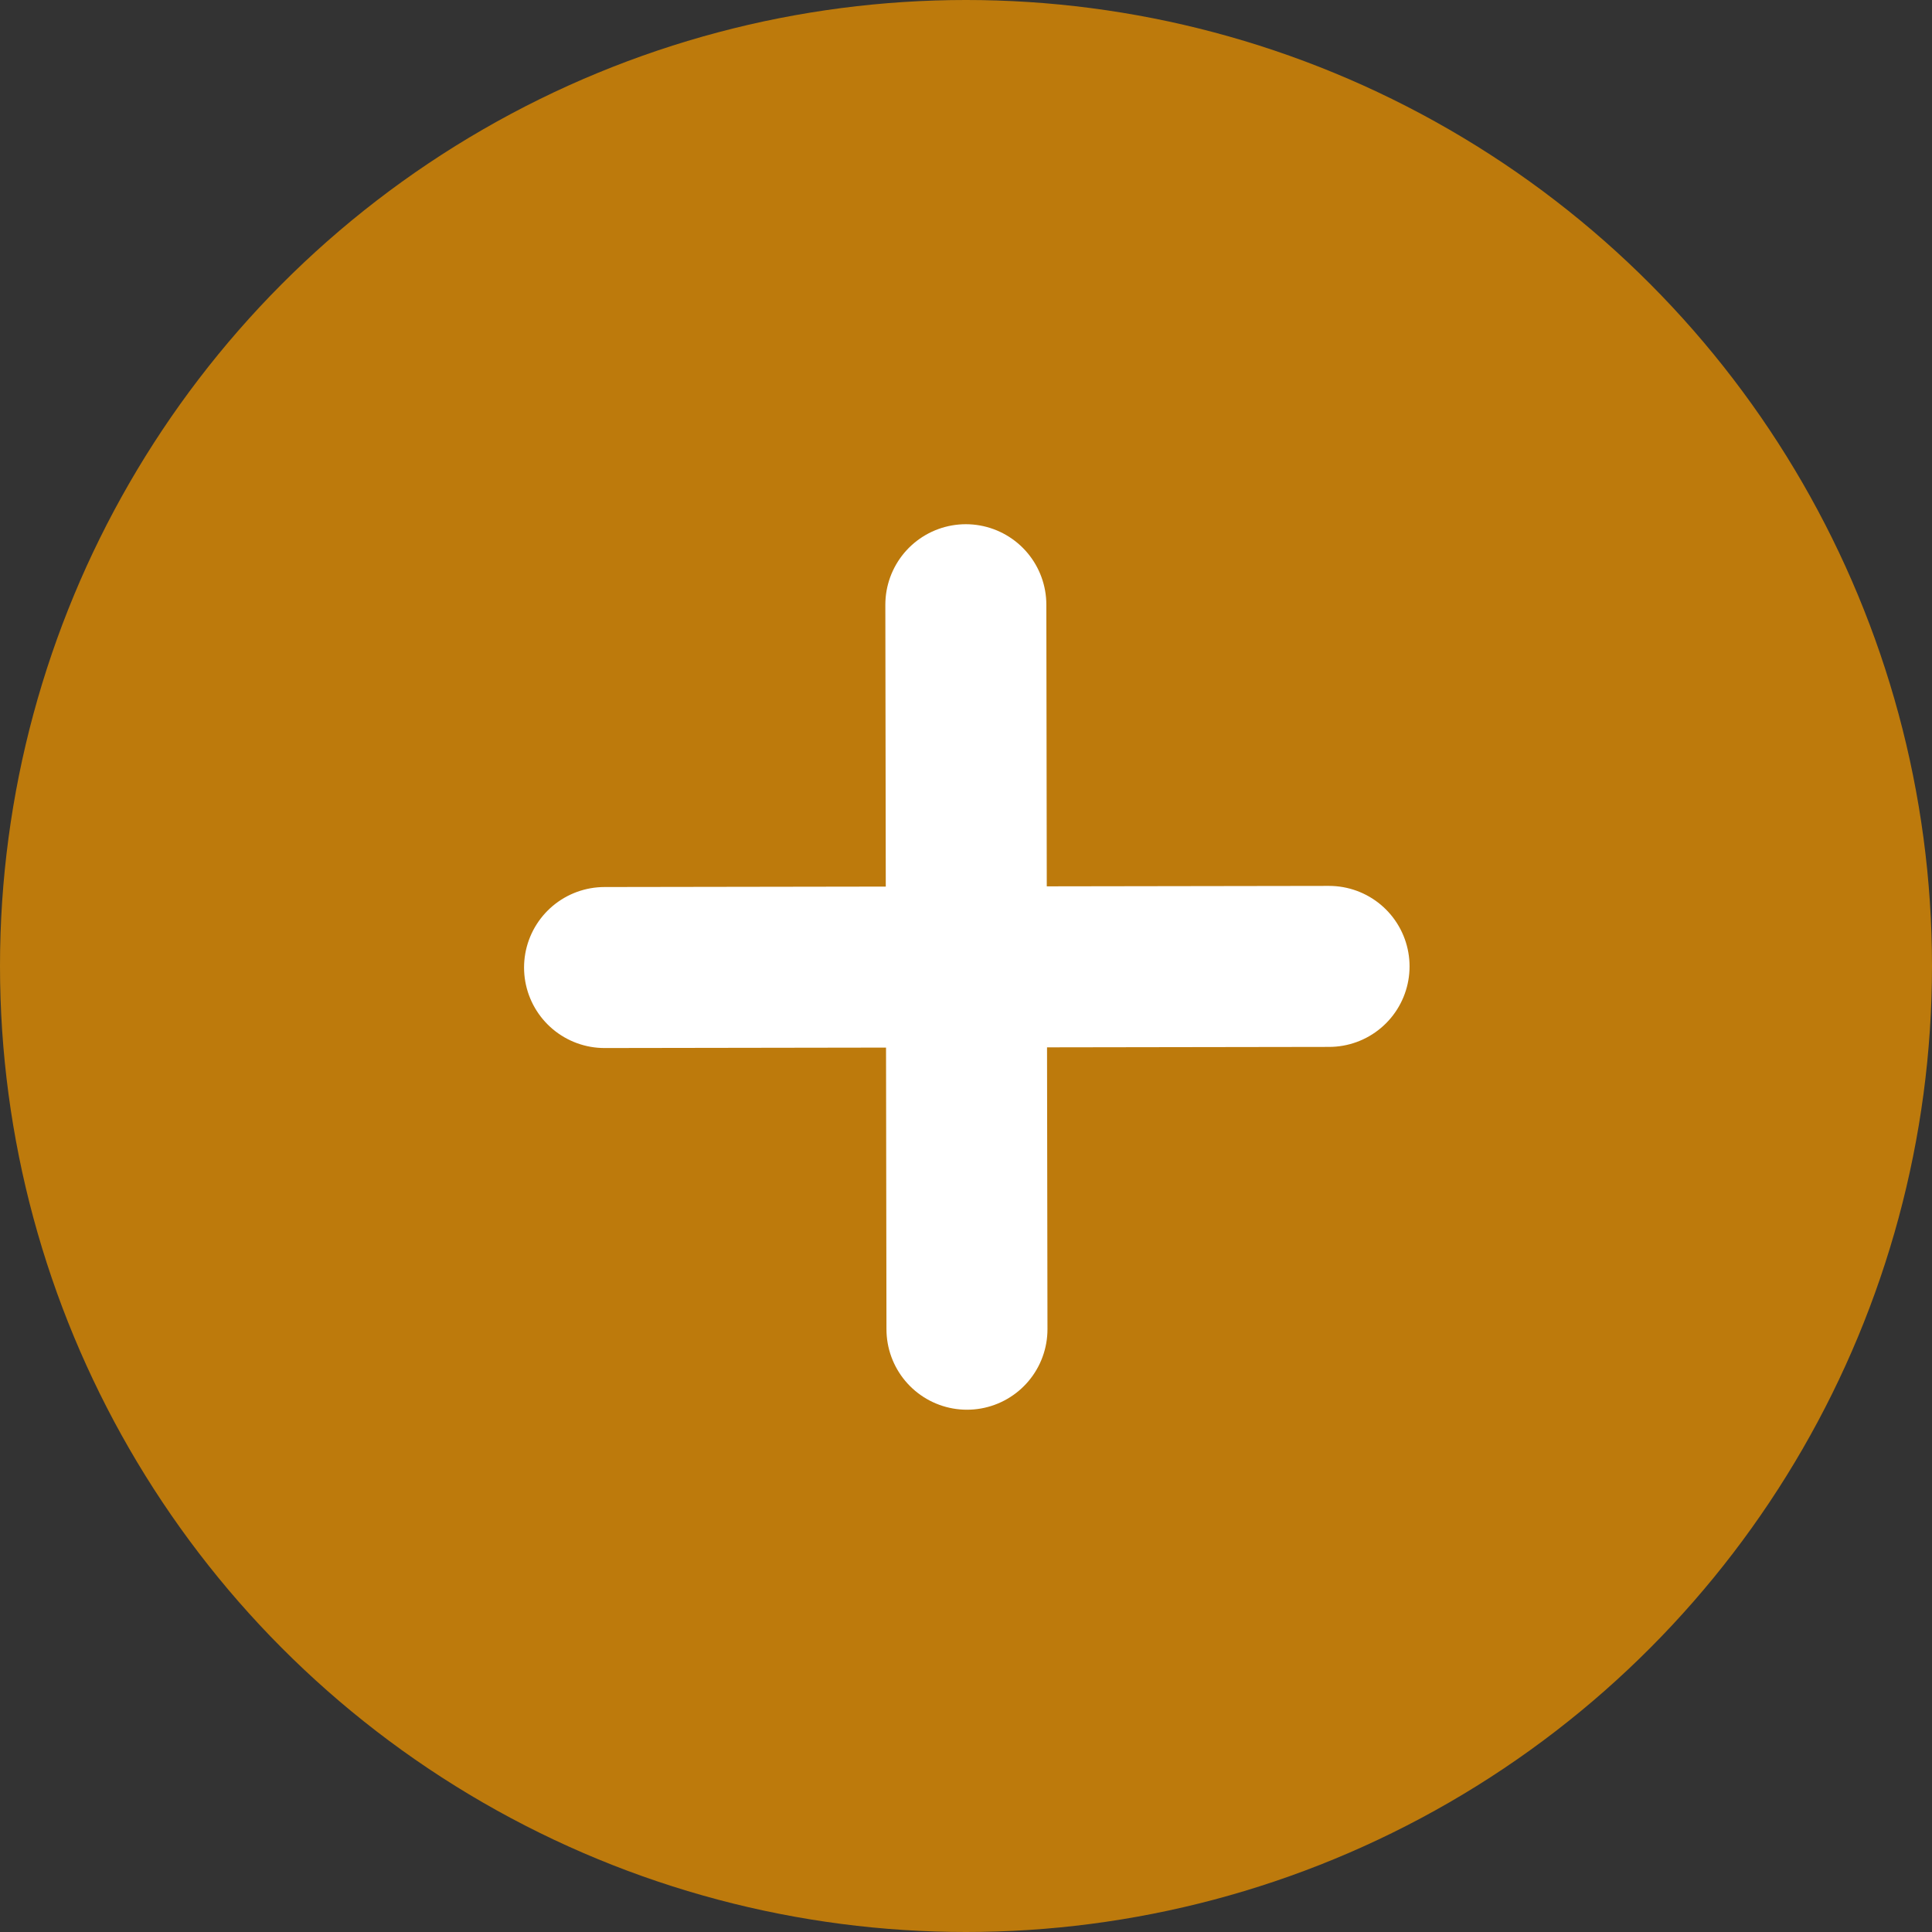<svg xmlns="http://www.w3.org/2000/svg" width="24" height="24" viewBox="0 0 24 24">
  <rect x="0" y="0" width="24" height="24" fill="#333333" stroke="none"/>
  <g id="Add-new-icon" transform="translate(935.994 -963.858)">
    <circle id="Ellipse_12" data-name="Ellipse 12" cx="12" cy="12" r="12" transform="translate(-935.994 963.858)" fill="#bd7a0c"/>
    <path id="Path_16" data-name="Path 16" d="M-932.488,971.872l9-.014M-928,967.365l.014,9" transform="translate(4.004 4.005)" fill="#fff" stroke="#fff" stroke-linecap="round" stroke-linejoin="round" stroke-width="2" fill-rule="evenodd"/>
  </g>
</svg>
